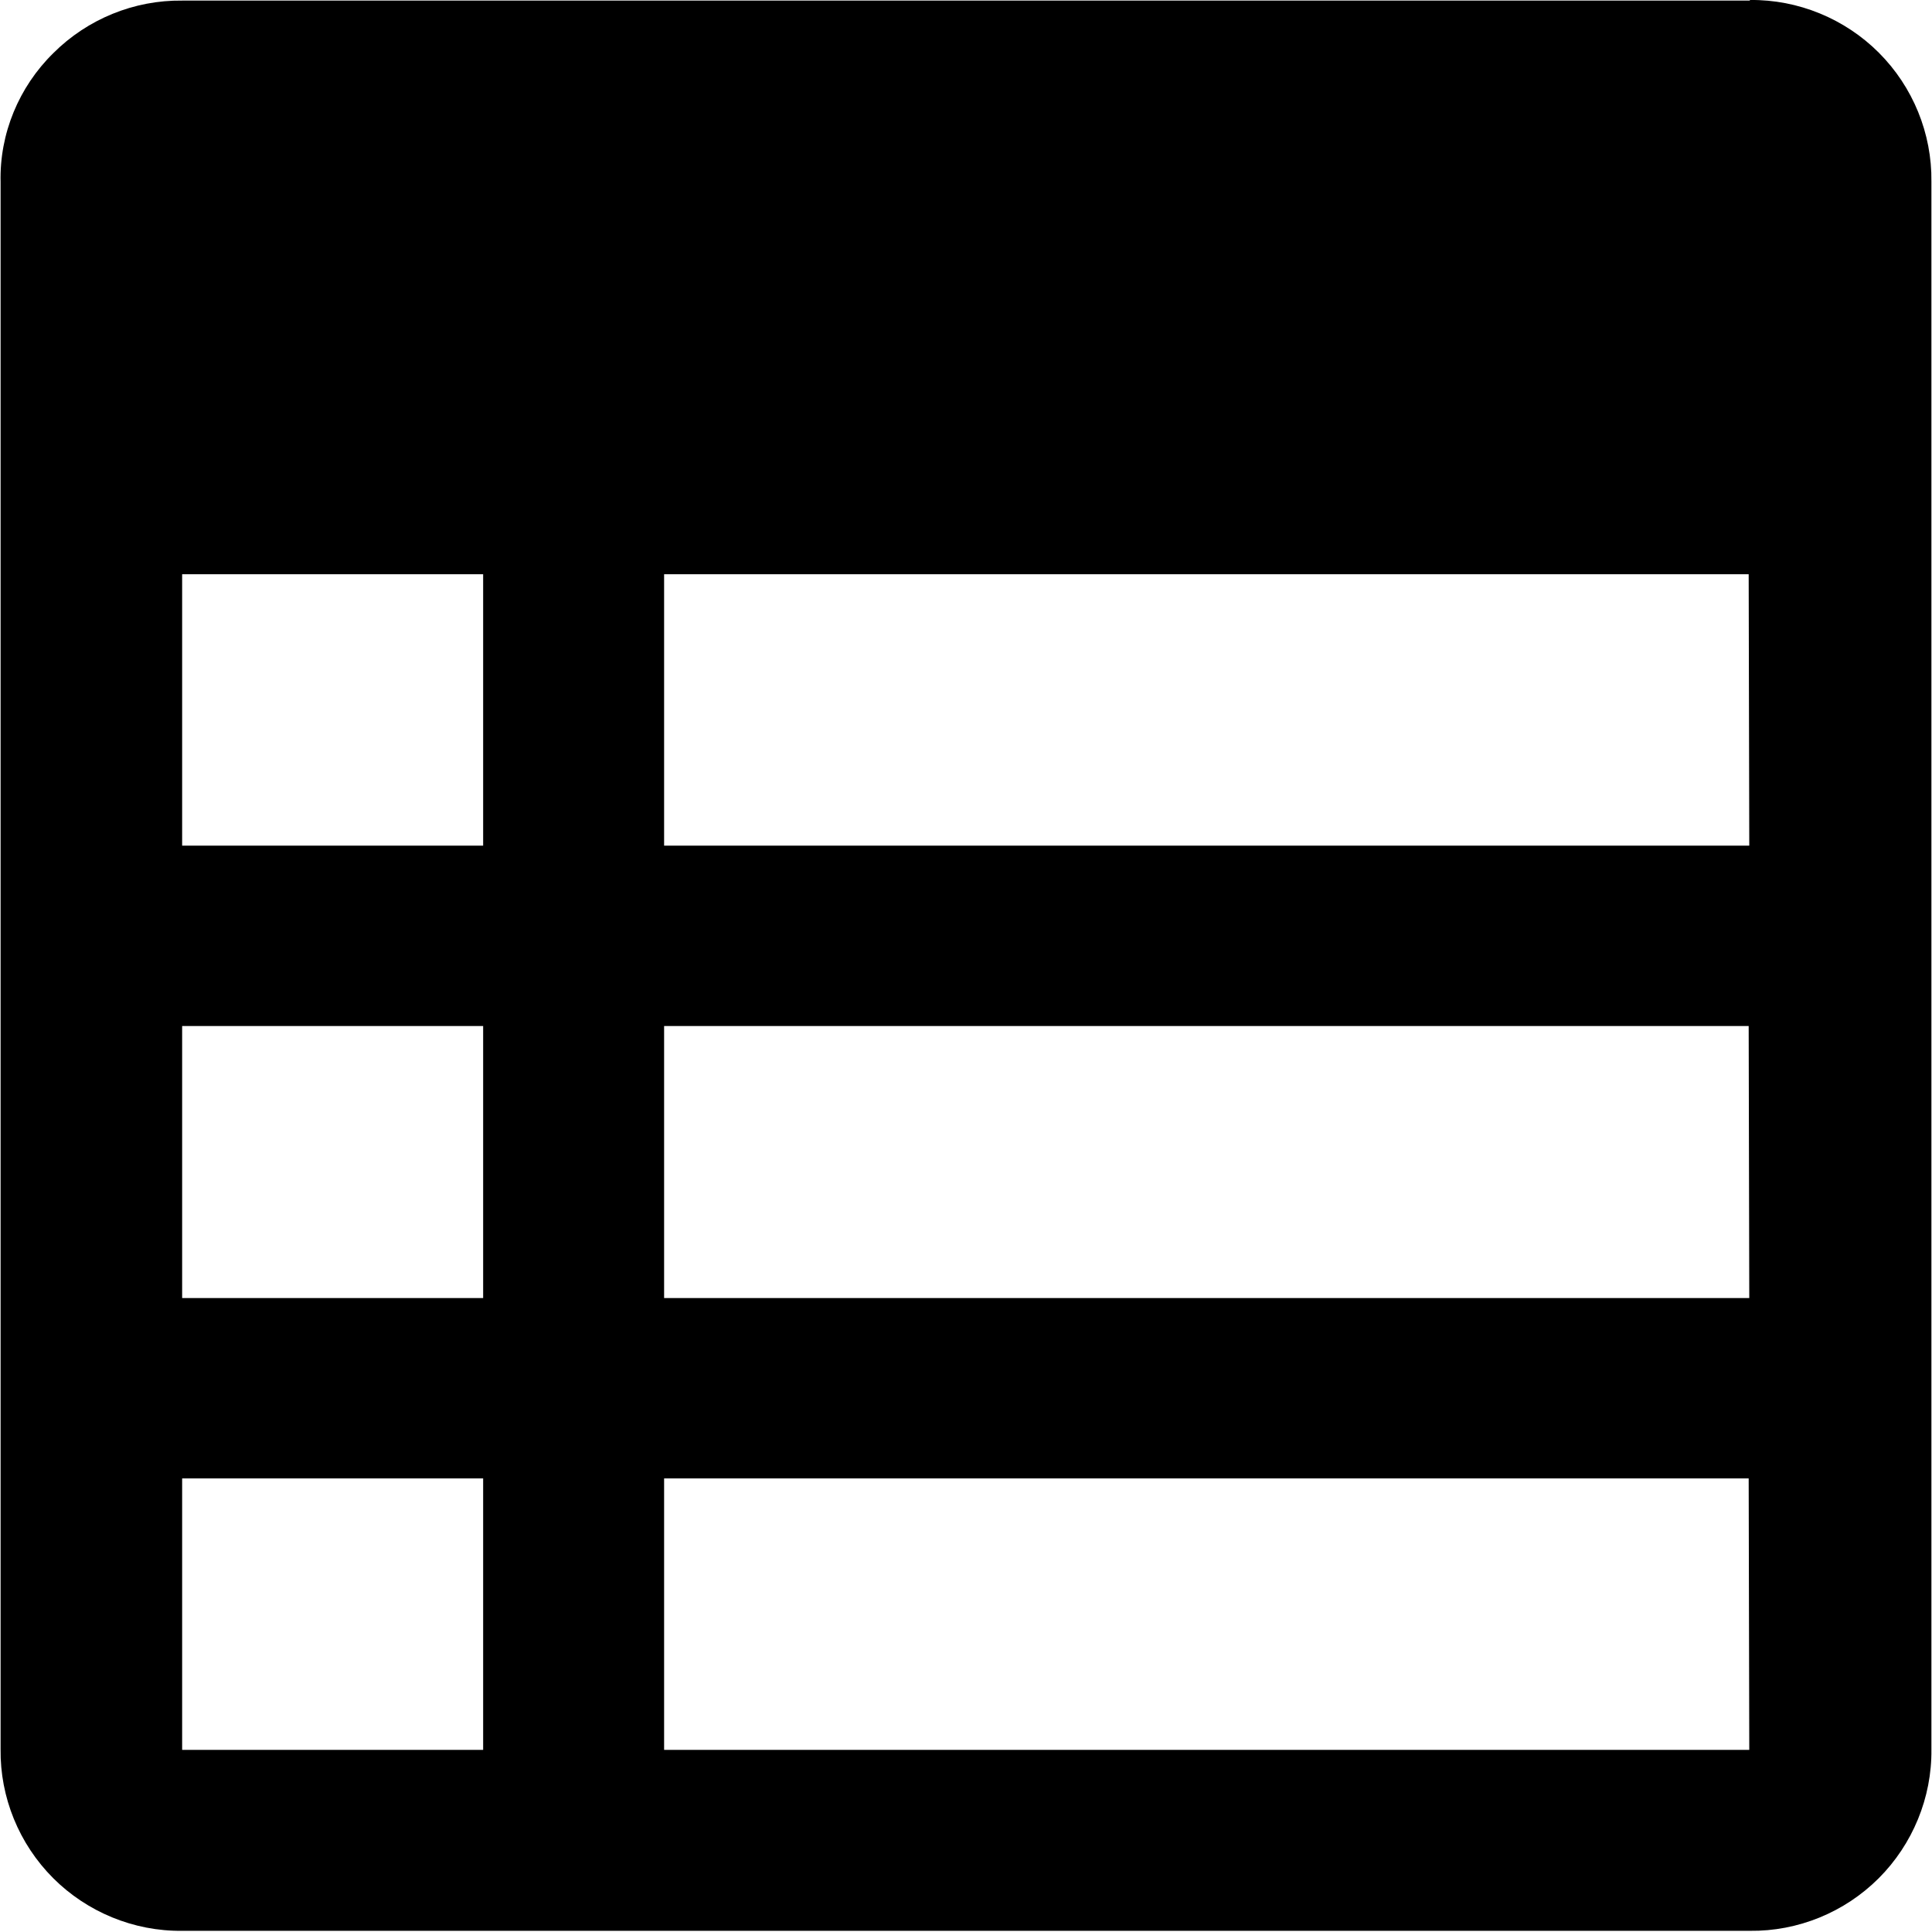 <?xml version="1.0" encoding="utf-8"?>
<!-- Generator: Adobe Illustrator 26.2.1, SVG Export Plug-In . SVG Version: 6.00 Build 0)  -->
<svg version="1.1" id="Layer_1" xmlns="http://www.w3.org/2000/svg" xmlns:xlink="http://www.w3.org/1999/xlink" x="0px" y="0px"
	 viewBox="0 0 326.7 326.7" style="enable-background:new 0 0 326.7 326.7;" xml:space="preserve">
<g>
	<path d="M295.9,0c8.2-0.1,16.1,3.2,21.8,8.9c5.8,5.8,9,13.7,8.9,21.8v265.1c0.1,8.2-3.2,16.1-8.9,21.8c-5.8,5.8-13.7,9-21.8,8.9
		H30.8c-8.2,0.1-16.1-3.2-21.8-8.9c-5.8-5.8-9-13.7-8.9-21.8V30.8C-0.1,22.6,3.2,14.7,9,9c5.8-5.8,13.7-9,21.8-8.9H295.9z M81.7,250
		H30.8v45.9h50.9V250z M295.7,250H112.3v45.9h183.5L295.7,250z M81.7,173.5H30.8v46l50.9,0V173.5z M295.7,173.5H112.3v46l183.5,0
		L295.7,173.5z M81.7,97.1H30.8v45.9l50.9,0V97.1z M295.7,97.1H112.3v45.9l183.5,0L295.7,97.1z"/>
</g>
</svg>
